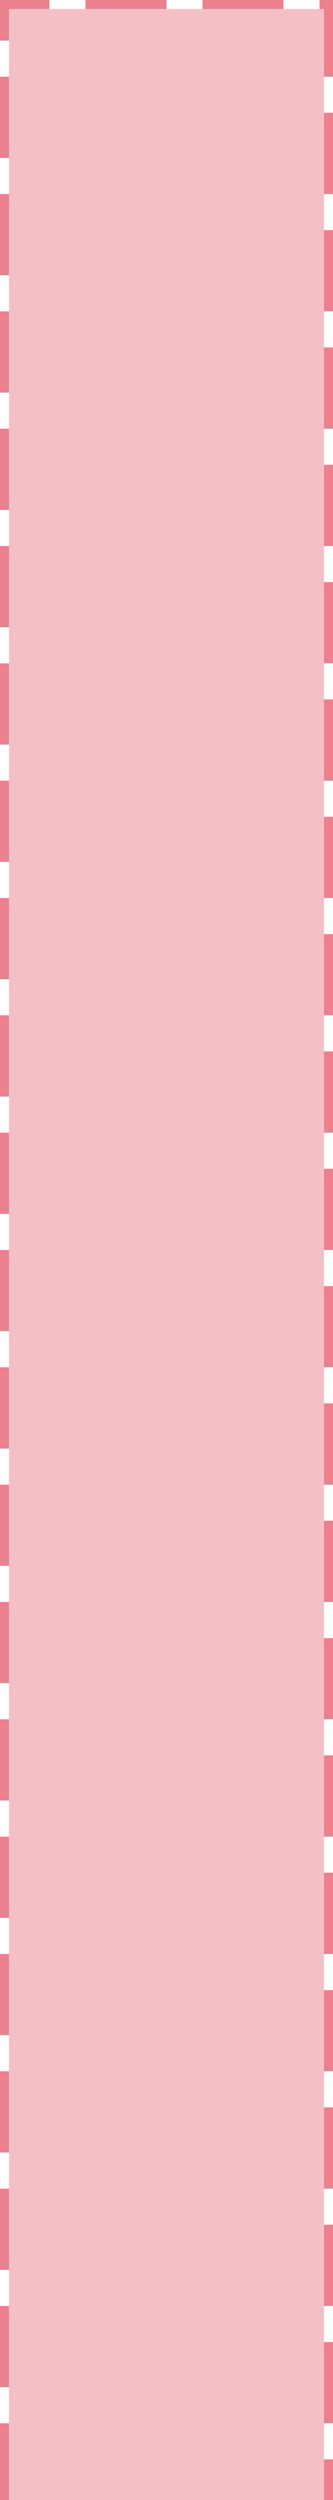 ﻿<?xml version="1.0" encoding="utf-8"?>
<svg version="1.1" xmlns:xlink="http://www.w3.org/1999/xlink" width="37px" height="277px" xmlns="http://www.w3.org/2000/svg">
  <g transform="matrix(1 0 0 1 -917 -227 )">
    <path d="M 918 228  L 953 228  L 953 504  L 918 504  L 918 228  Z " fill-rule="nonzero" fill="#ec808d" stroke="none" fill-opacity="0.498" />
    <path d="M 917.5 504  L 917.5 227.5  L 953.5 227.5  L 953.5 504  " stroke-width="1" stroke-dasharray="9,4" stroke="#ec808d" fill="none" stroke-dashoffset="0.5" />
  </g>
</svg>